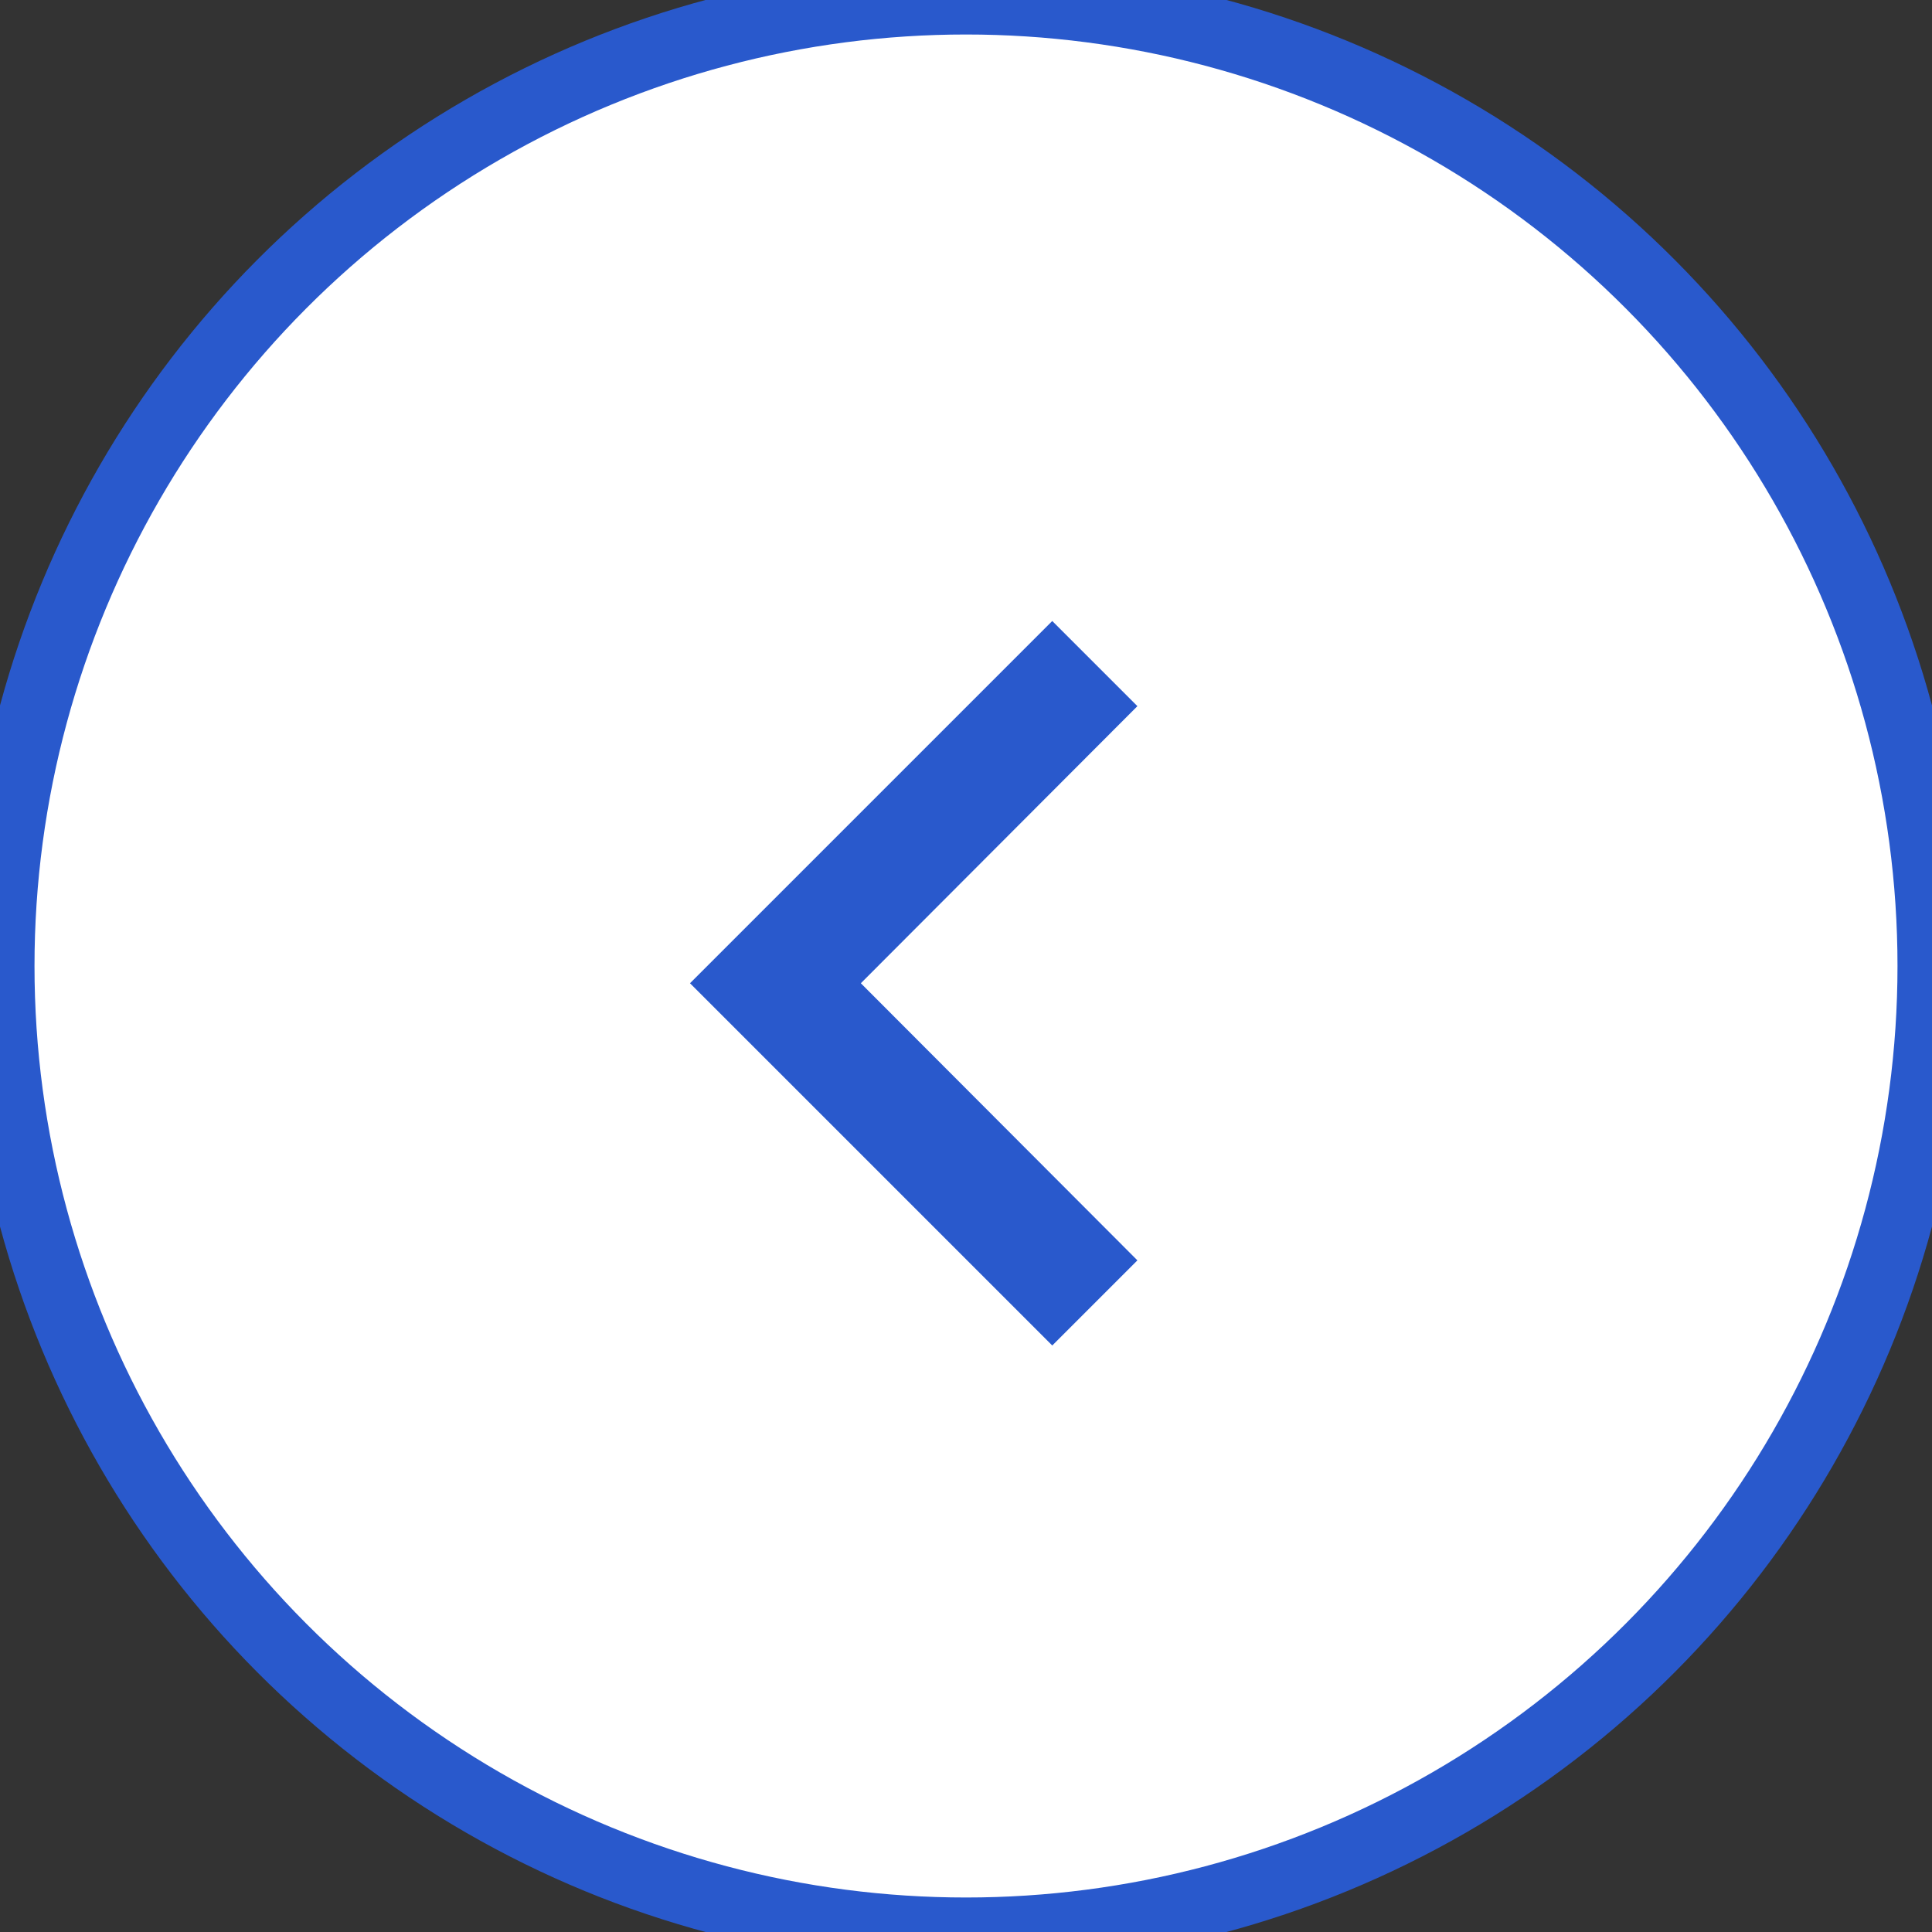 <?xml version="1.0" encoding="UTF-8" standalone="no"?>
<svg width="28px" height="28px" viewBox="0 0 28 28" version="1.1" xmlns="http://www.w3.org/2000/svg" xmlns:xlink="http://www.w3.org/1999/xlink" xmlns:sketch="http://www.bohemiancoding.com/sketch/ns">
    <rect x="0" y="0" width="28" height="28" fill="#333333" stroke="none"/>
    <!-- Generator: Sketch 3.4.4 (17249) - http://www.bohemiancoding.com/sketch -->
    <title>prev_page</title>
    <desc>Created with Sketch.</desc>
    <defs></defs>
    <g id="Guidelines" stroke="none" stroke-width="1" fill="none" fill-rule="evenodd" sketch:type="MSPage">
        <g id="Icons" sketch:type="MSArtboardGroup" transform="translate(-663, -516)">
            <g sketch:type="MSLayerGroup" transform="translate(60, 60)" id="pagination">
                <g transform="translate(603, 456)" sketch:type="MSShapeGroup">
                    <g id="prev_page">
                        <circle id="Oval-79" stroke="#2959CC" fill="#FFFFFF" cx="14" cy="14" r="14"></circle>
                        <path d="M16.484,18.266 L12.476,14.25 L16.484,10.234 L15.25,9 L10,14.25 L15.25,19.5 L16.484,18.266 Z" id="Shape" fill="#2959CC"></path>
                    </g>
                </g>
            </g>
        </g>
    </g>
</svg>